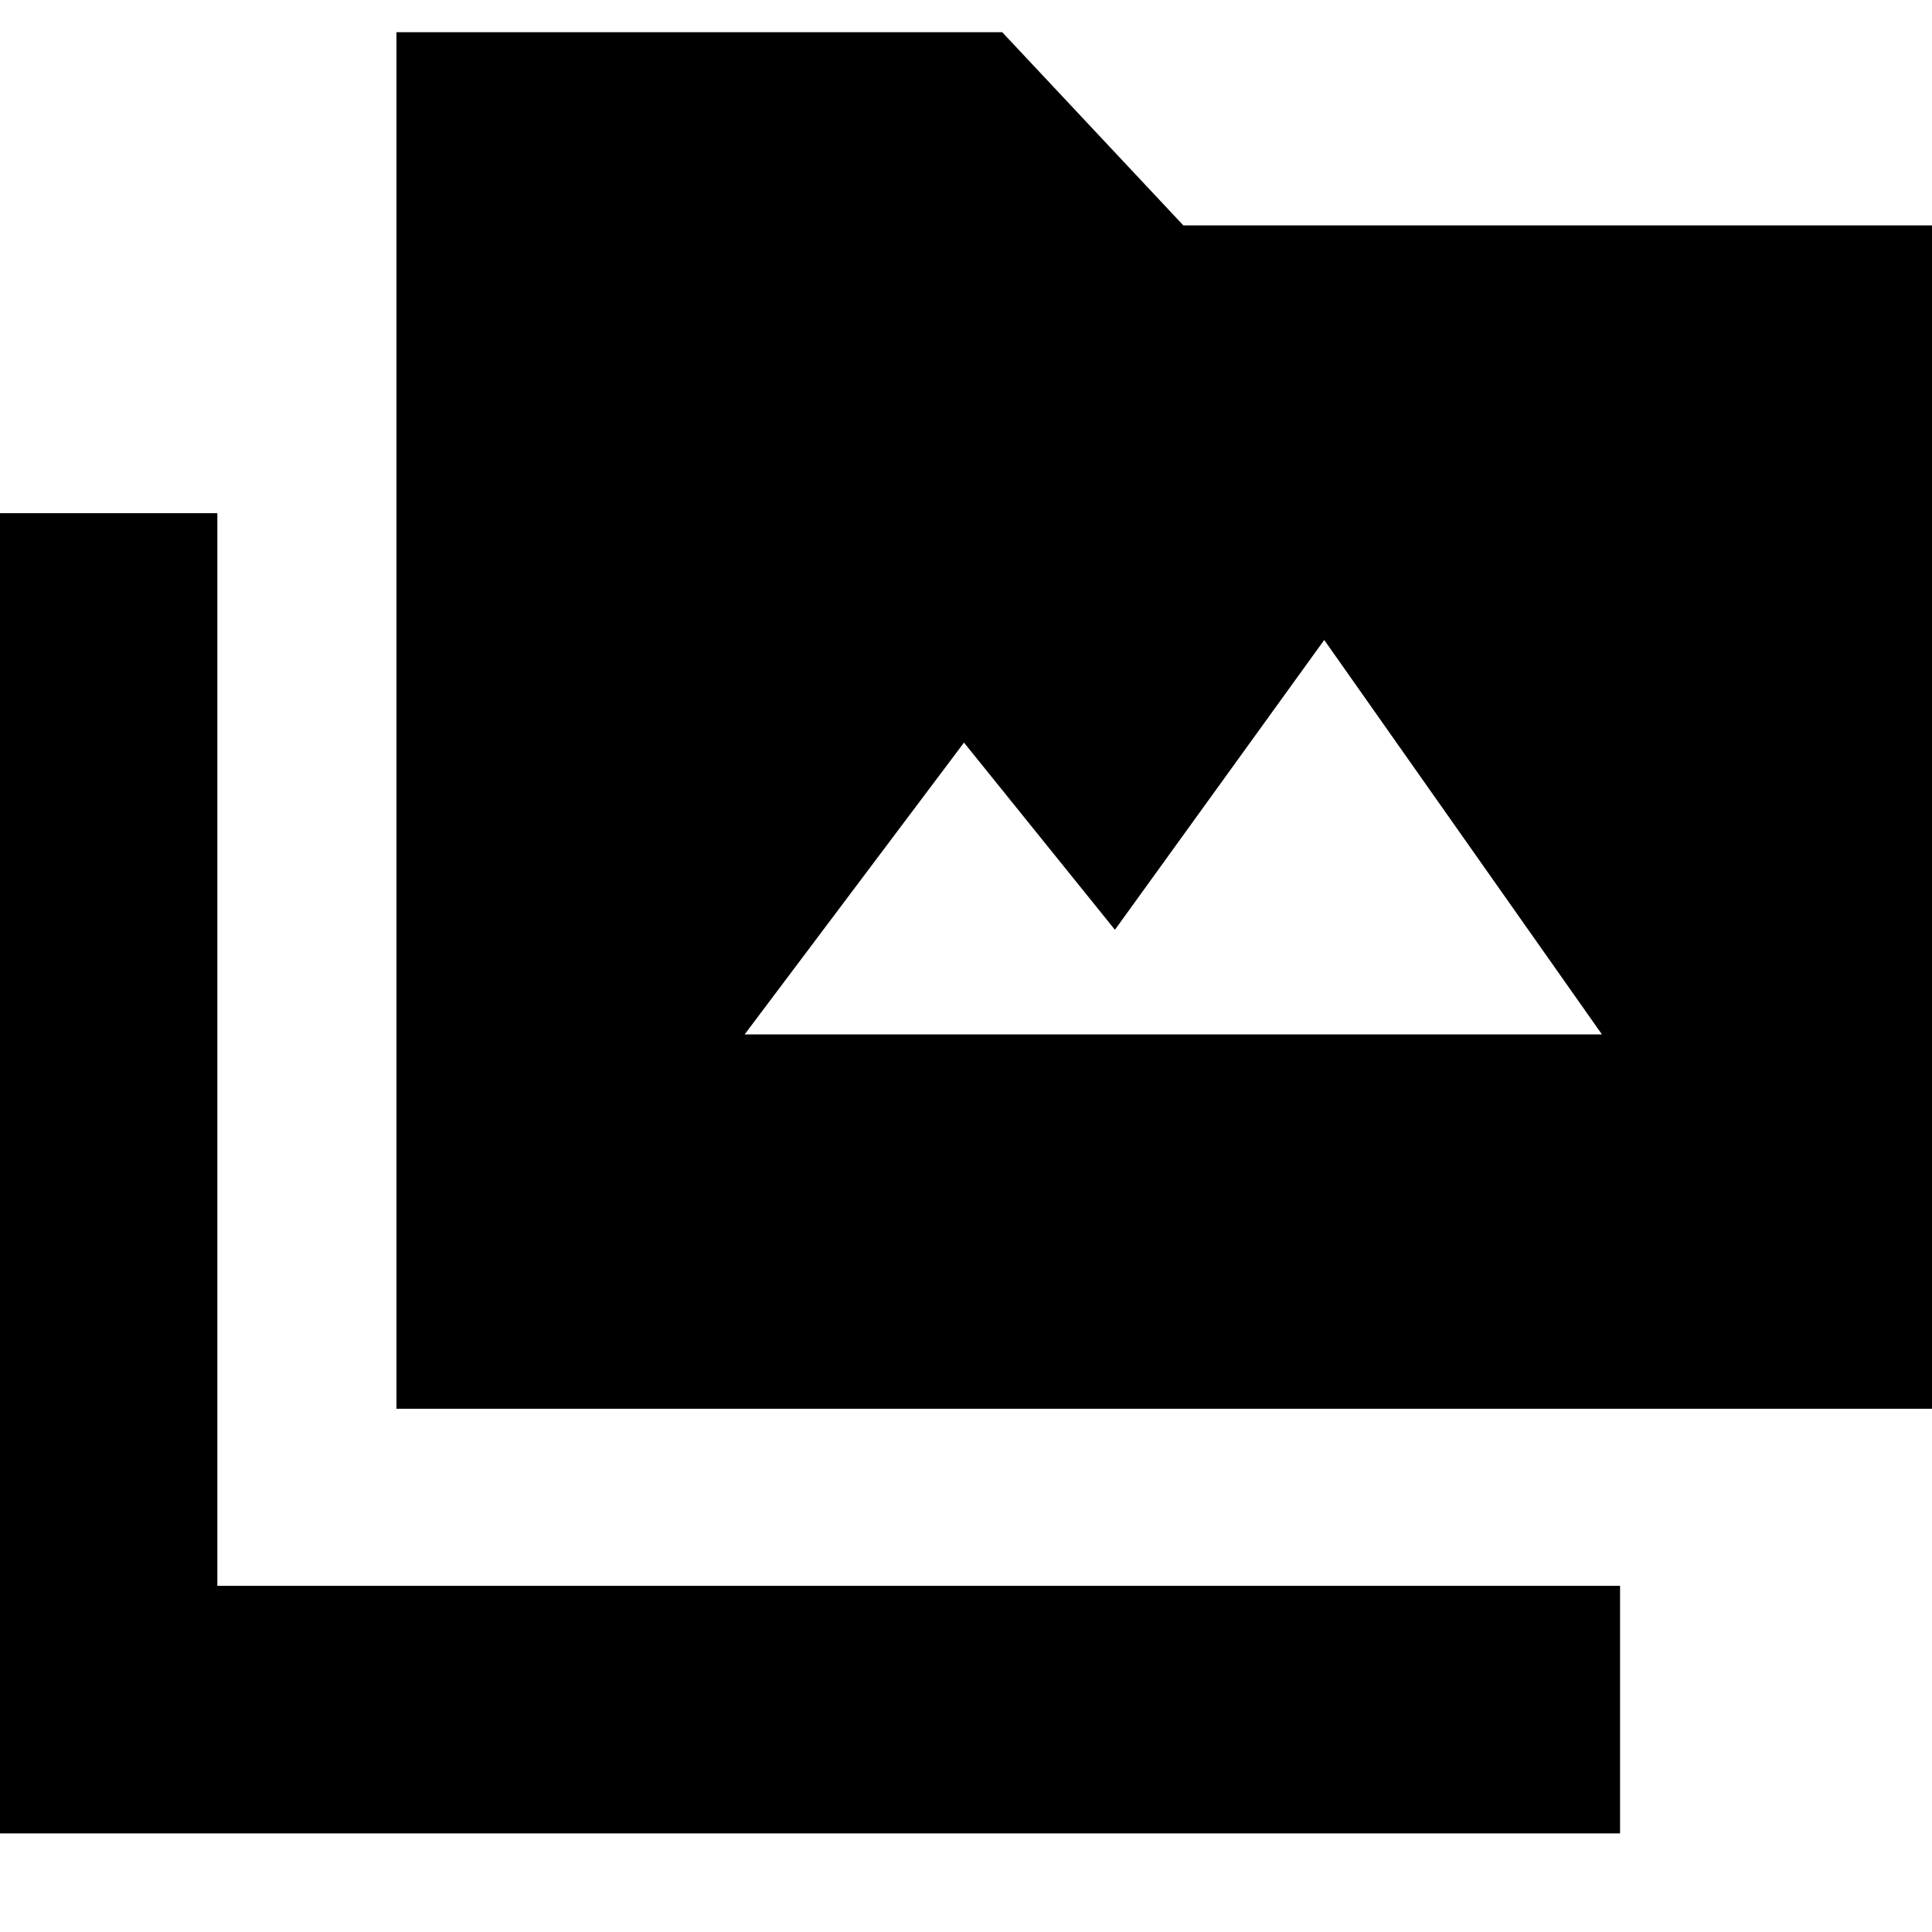 <svg xmlns="http://www.w3.org/2000/svg" height="24" width="24"><path d="M4.925 17.5V.4h7.525l2.25 2.4h9.7v14.7Zm-5.3 5.275v-16.4H2.7V19.7h17.425v3.075ZM9.25 12.85H19.9l-3.45-4.9-2.6 3.6-1.875-2.325Z"/></svg>